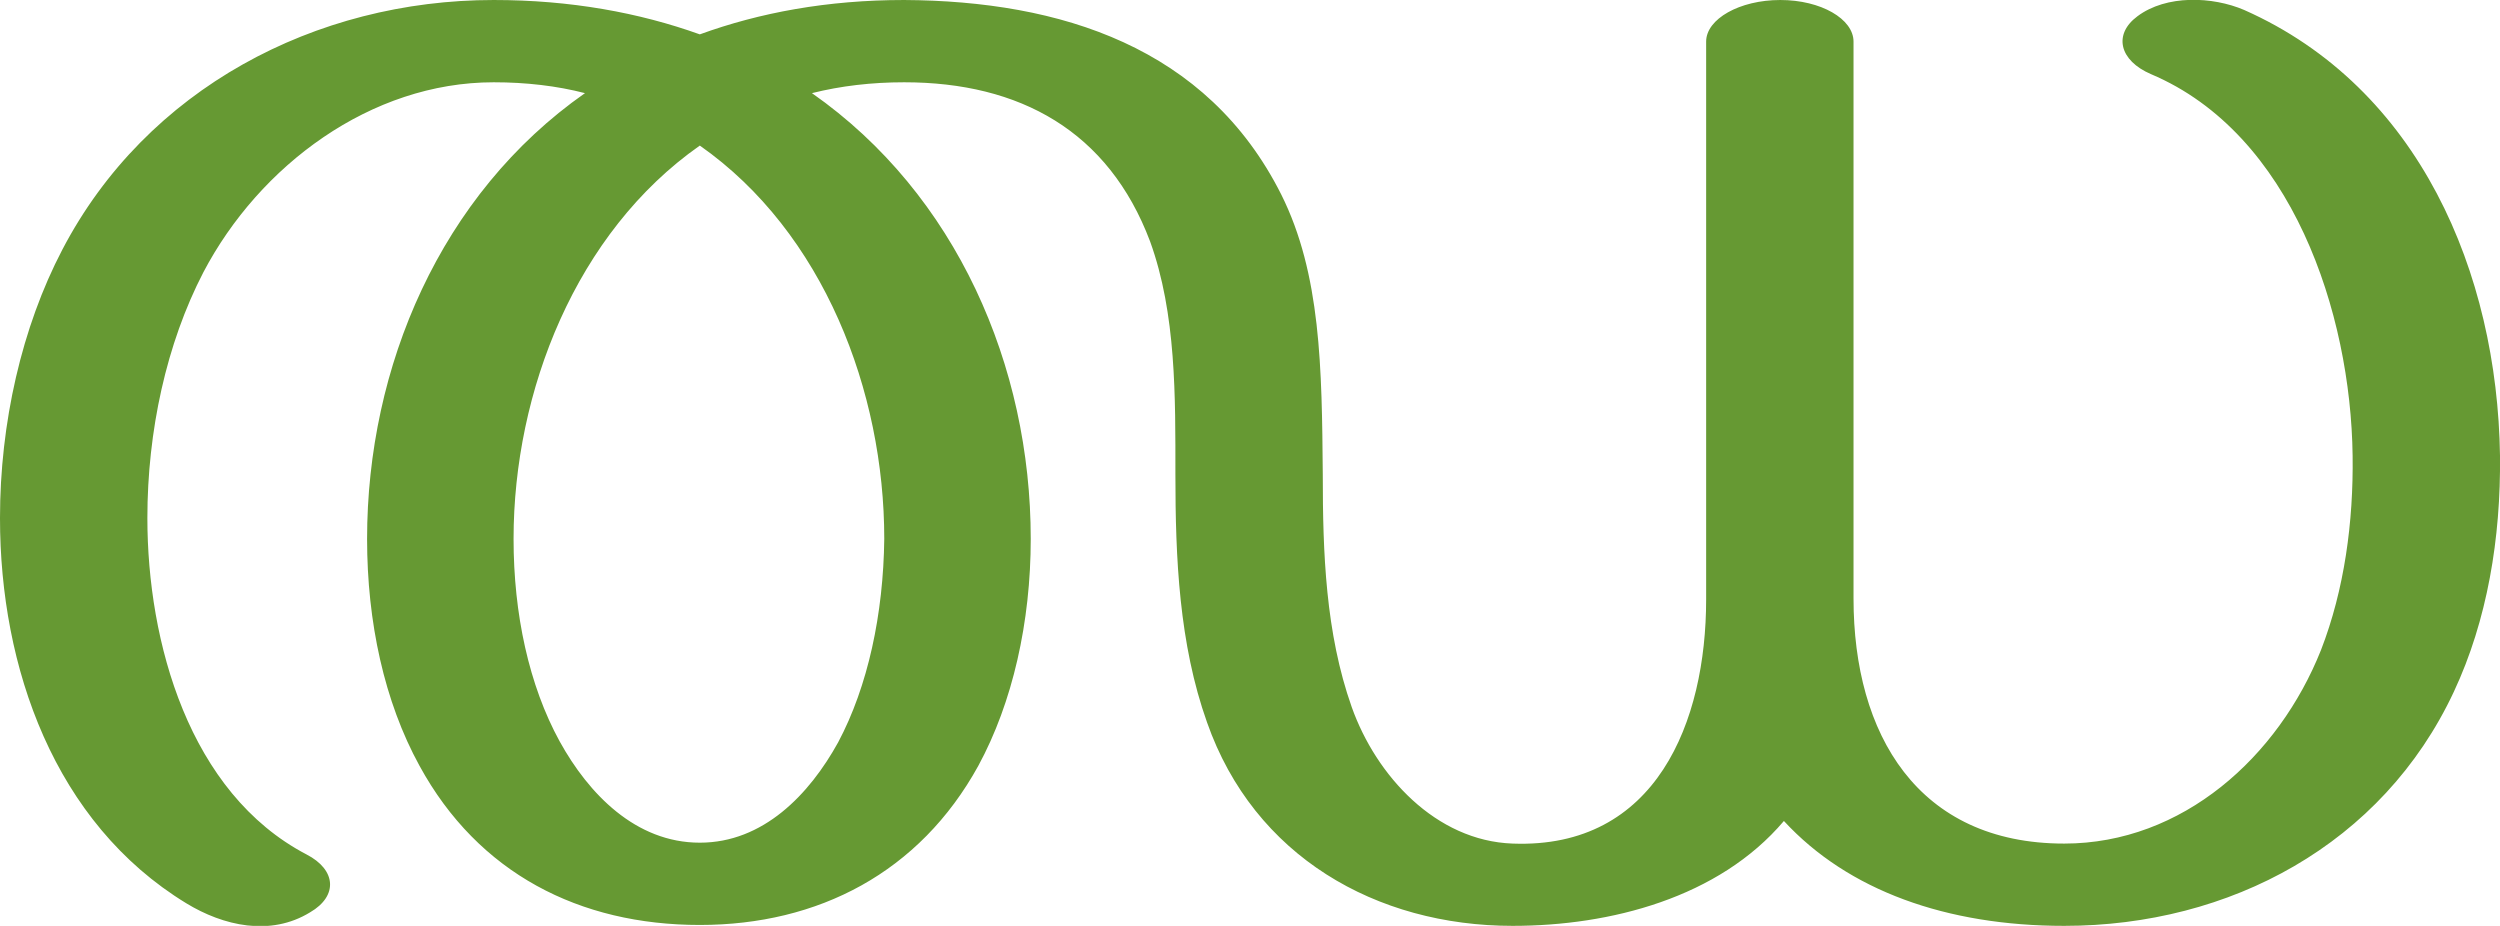 <?xml version="1.0" encoding="UTF-8"?>
<!DOCTYPE svg PUBLIC "-//W3C//DTD SVG 1.1//EN" "http://www.w3.org/Graphics/SVG/1.1/DTD/svg11.dtd">
<!-- Creator: CorelDRAW X8 -->
<svg xmlns="http://www.w3.org/2000/svg" xml:space="preserve" width="2765px" height="1024px" version="1.1" style="shape-rendering:geometricPrecision; text-rendering:geometricPrecision; image-rendering:optimizeQuality; fill-rule:evenodd; clip-rule:evenodd"
viewBox="0 0 2765 1024"
 xmlns:xlink="http://www.w3.org/1999/xlink">
 <defs>
  <style type="text/css">
   <![CDATA[
    .fil0 {fill:#669933;fill-rule:nonzero}
   ]]>
  </style>
 </defs>
 <g id="Layer_x0020_1">
  <path class="fil0" d="M1300 525c0,92 4,187 35,274 52,148 187,225 338,225 108,0 228,-31 300,-116 71,77 180,116 310,116 183,0 352,-90 431,-259 37,-79 52,-170 51,-261 -3,-202 -89,-407 -283,-493 -35,-15 -86,-17 -118,7 -27,20 -20,49 15,64 156,66 221,264 223,422 1,73 -9,148 -35,215 -47,118 -153,214 -284,214 -162,0 -233,-121 -233,-271l0 -616c0,-25 -36,-46 -81,-46 -45,0 -82,21 -82,46l0 617c0,135 -55,276 -214,270 -85,-3 -151,-75 -178,-151 -29,-82 -32,-171 -32,-257 -1,-118 -2,-222 -46,-310 -82,-163 -244,-214 -417,-215 -85,0 -160,14 -226,38 -67,-24 -143,-38 -228,-38 -197,0 -384,98 -477,276 -45,86 -69,192 -69,297 0,165 60,337 206,426 41,25 93,37 137,10 31,-18 29,-47 -4,-64 -130,-68 -176,-235 -176,-372 0,-96 21,-193 62,-272 62,-118 185,-210 321,-210 36,0 70,4 101,12 -160,112 -241,303 -241,493 0,92 19,180 58,251 65,119 177,176 310,176 131,0 243,-58 308,-176 38,-70 58,-159 58,-251 0,-191 -82,-381 -242,-493 32,-8 66,-12 102,-12 128,0 226,54 272,176 29,80 28,172 28,258zm-526 -364c137,96 204,272 204,435 -1,83 -18,163 -51,225 -32,58 -83,111 -153,111 -71,0 -123,-54 -155,-112 -34,-62 -51,-141 -51,-224 0,-163 69,-339 206,-435z"/>
 </g>
</svg>
